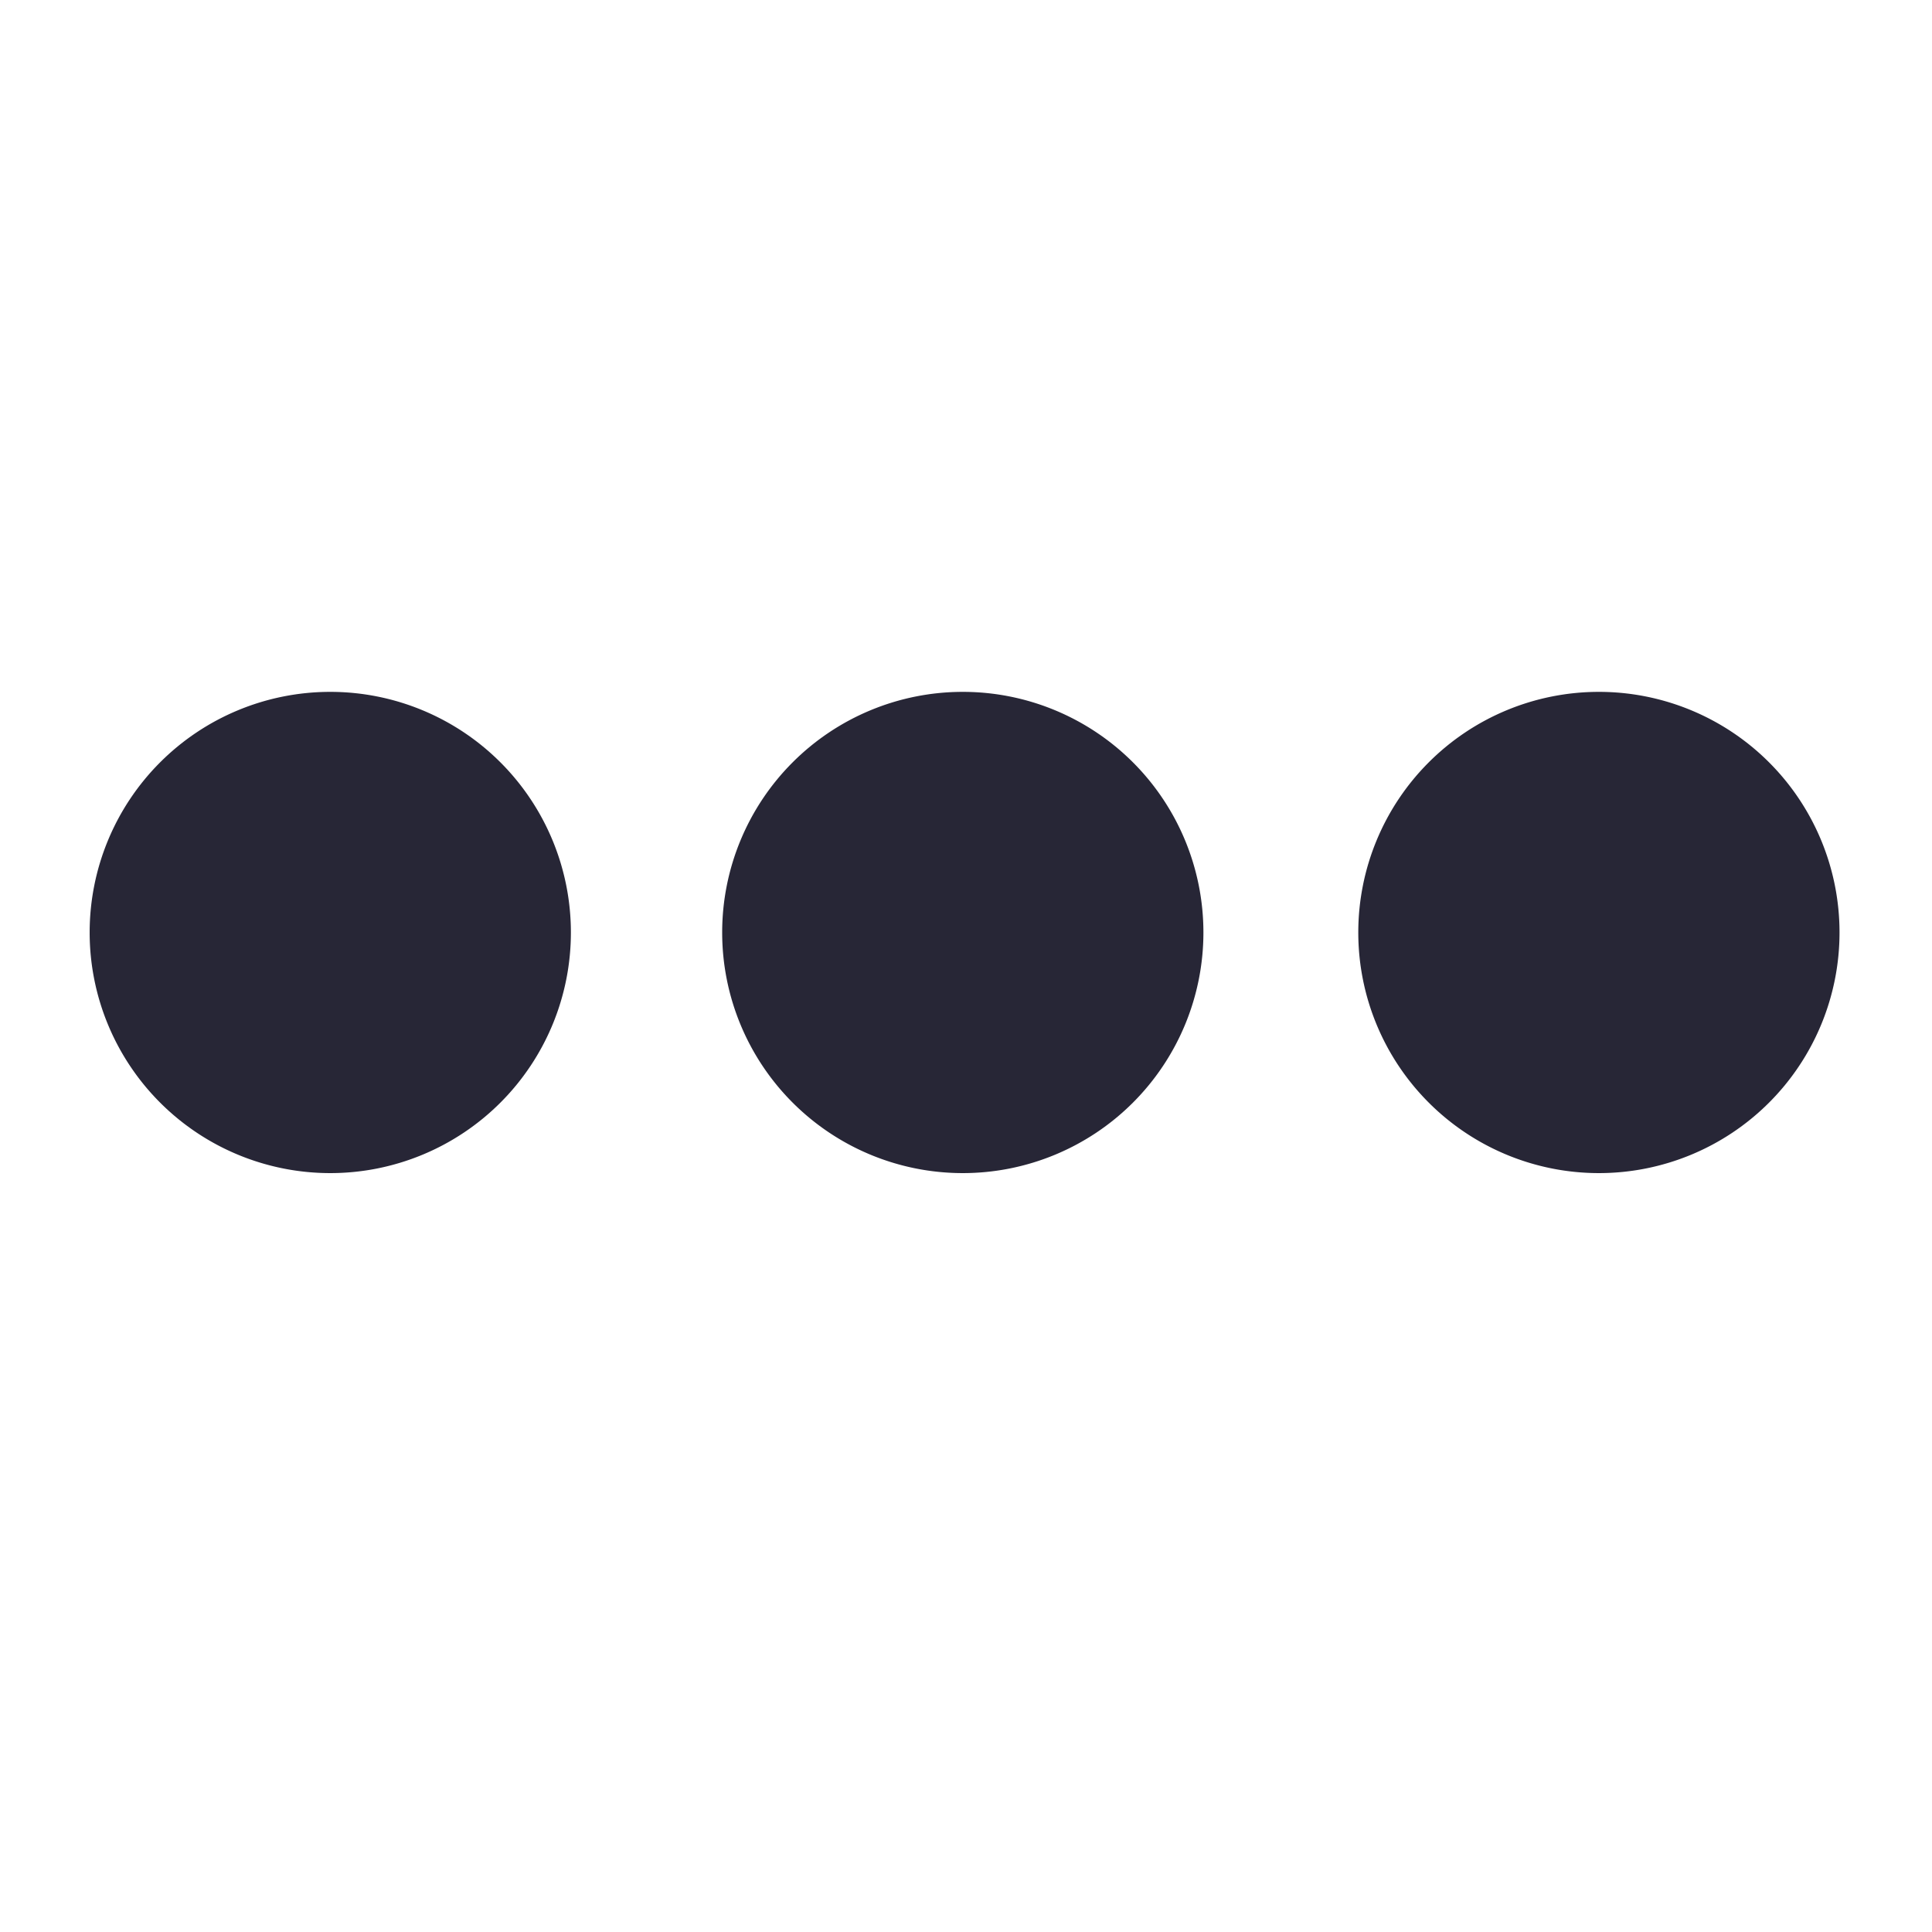 <?xml version="1.0" standalone="no"?><!DOCTYPE svg PUBLIC "-//W3C//DTD SVG 1.1//EN" "http://www.w3.org/Graphics/SVG/1.1/DTD/svg11.dtd"><svg xmlns:xlink="http://www.w3.org/1999/xlink" xmlns="http://www.w3.org/2000/svg" version="1.1" width="200" height="200" viewBox="0 0 200 200"><defs><style type="text/css"><![CDATA[
@font-face {
  font-family: "ifont";
  src: url("//at.alicdn.com/t/font_1442373896_4754455.eot?#iefix") format("embedded-opentype"), url("//at.alicdn.com/t/font_1442373896_4754455.woff") format("woff"), url("//at.alicdn.com/t/font_1442373896_4754455.ttf") format("truetype"), url("//at.alicdn.com/t/font_1442373896_4754455.svg#ifont") format("svg");
}

]]></style></defs><g class="transform-group"><g transform="scale(0.195, 0.195)"><path d="M175.332 495.028m-127.737 0a124.828 124.828 0 1 0 255.475 0 124.828 124.828 0 1 0-255.475 0ZM511.119 495.028m-127.737 0a124.828 124.828 0 1 0 255.475 0 124.828 124.828 0 1 0-255.475 0ZM848.81 495.028m-127.737 0a124.828 124.828 0 1 0 255.475 0 124.828 124.828 0 1 0-255.475 0Z" fill="#272636"></path></g></g></svg>
